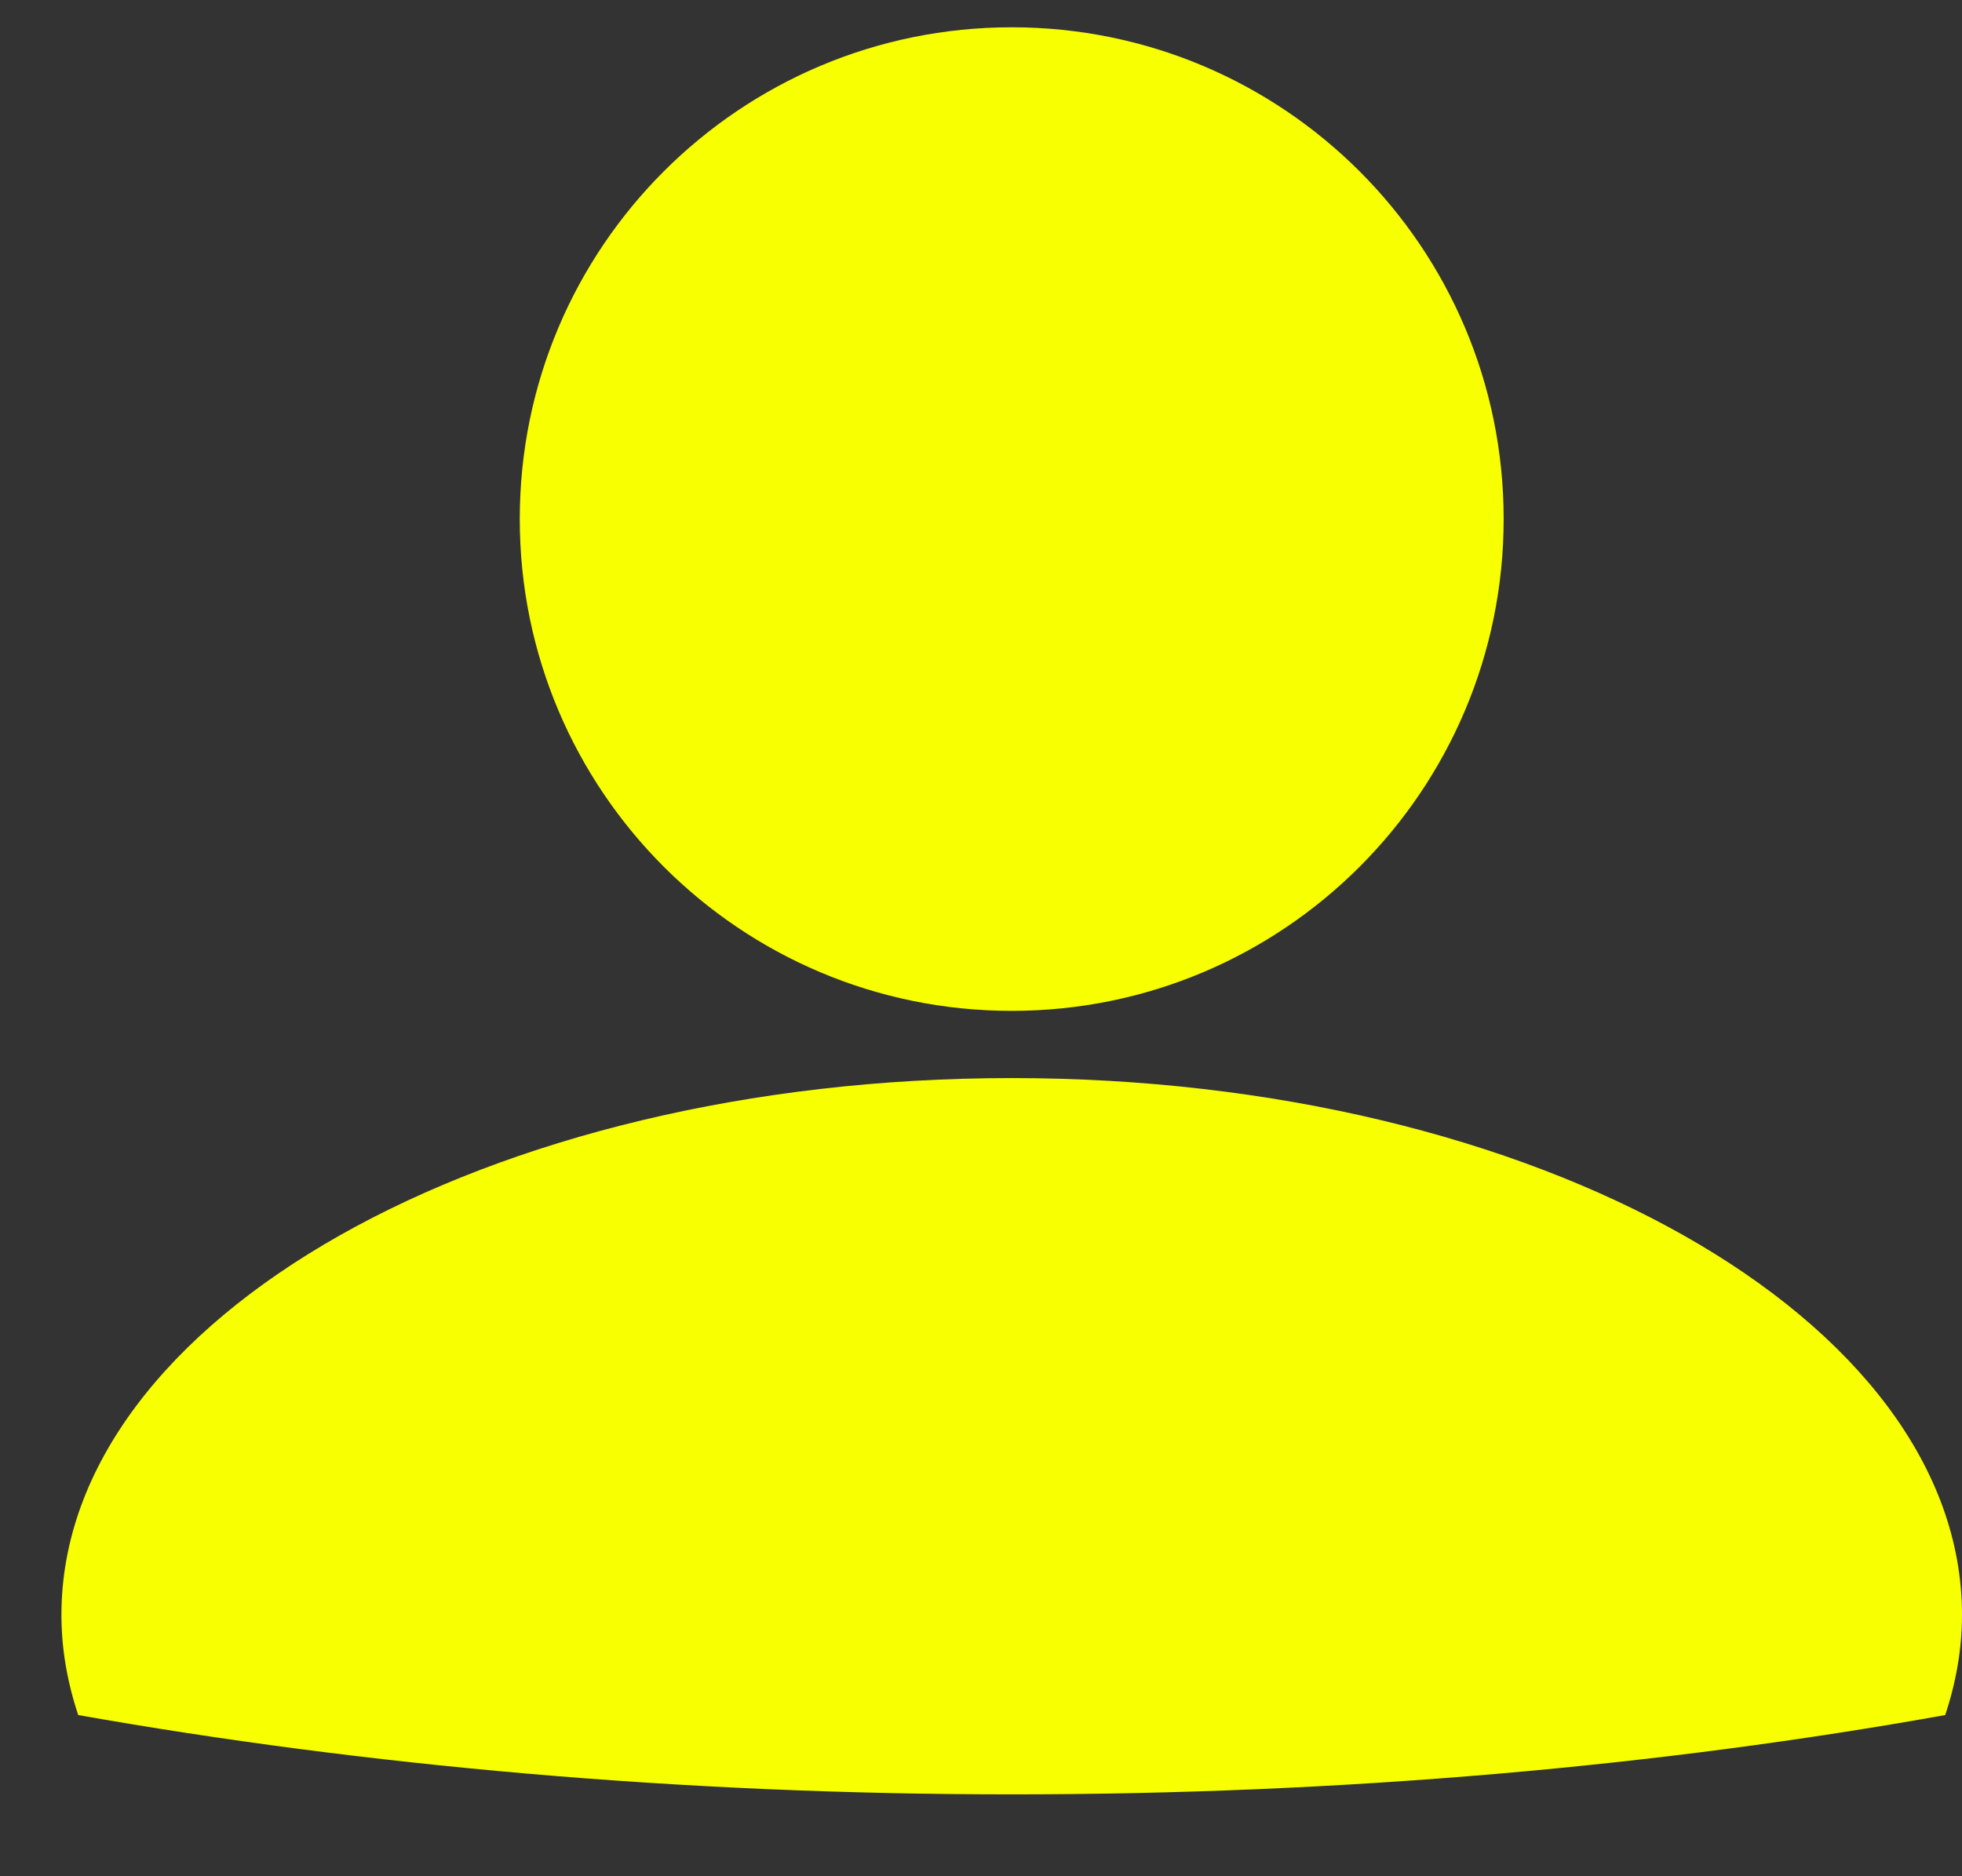 <svg width="23" height="22" viewBox="0 0 23 22" fill="none" xmlns="http://www.w3.org/2000/svg">
<rect x="0" y="0" width="23" height="22" fill="#333333" stroke="none"/>
<path d="M11.86 12.641C5.707 12.641 0.72 15.462 0.72 18.936C0.72 19.338 0.791 19.732 0.917 20.11C4.257 20.701 7.96 21.04 11.86 21.04C15.76 21.04 19.463 20.709 22.803 20.11C22.929 19.732 23 19.338 23 18.936C23 15.462 18.013 12.641 11.86 12.641Z" fill="#F7FF00"/>
<path d="M11.86 11.853C15.045 11.853 17.627 9.271 17.627 6.086C17.627 2.901 15.045 0.32 11.86 0.32C8.675 0.32 6.093 2.901 6.093 6.086C6.093 9.271 8.675 11.853 11.86 11.853Z" fill="#F7FF00"/>
</svg>
